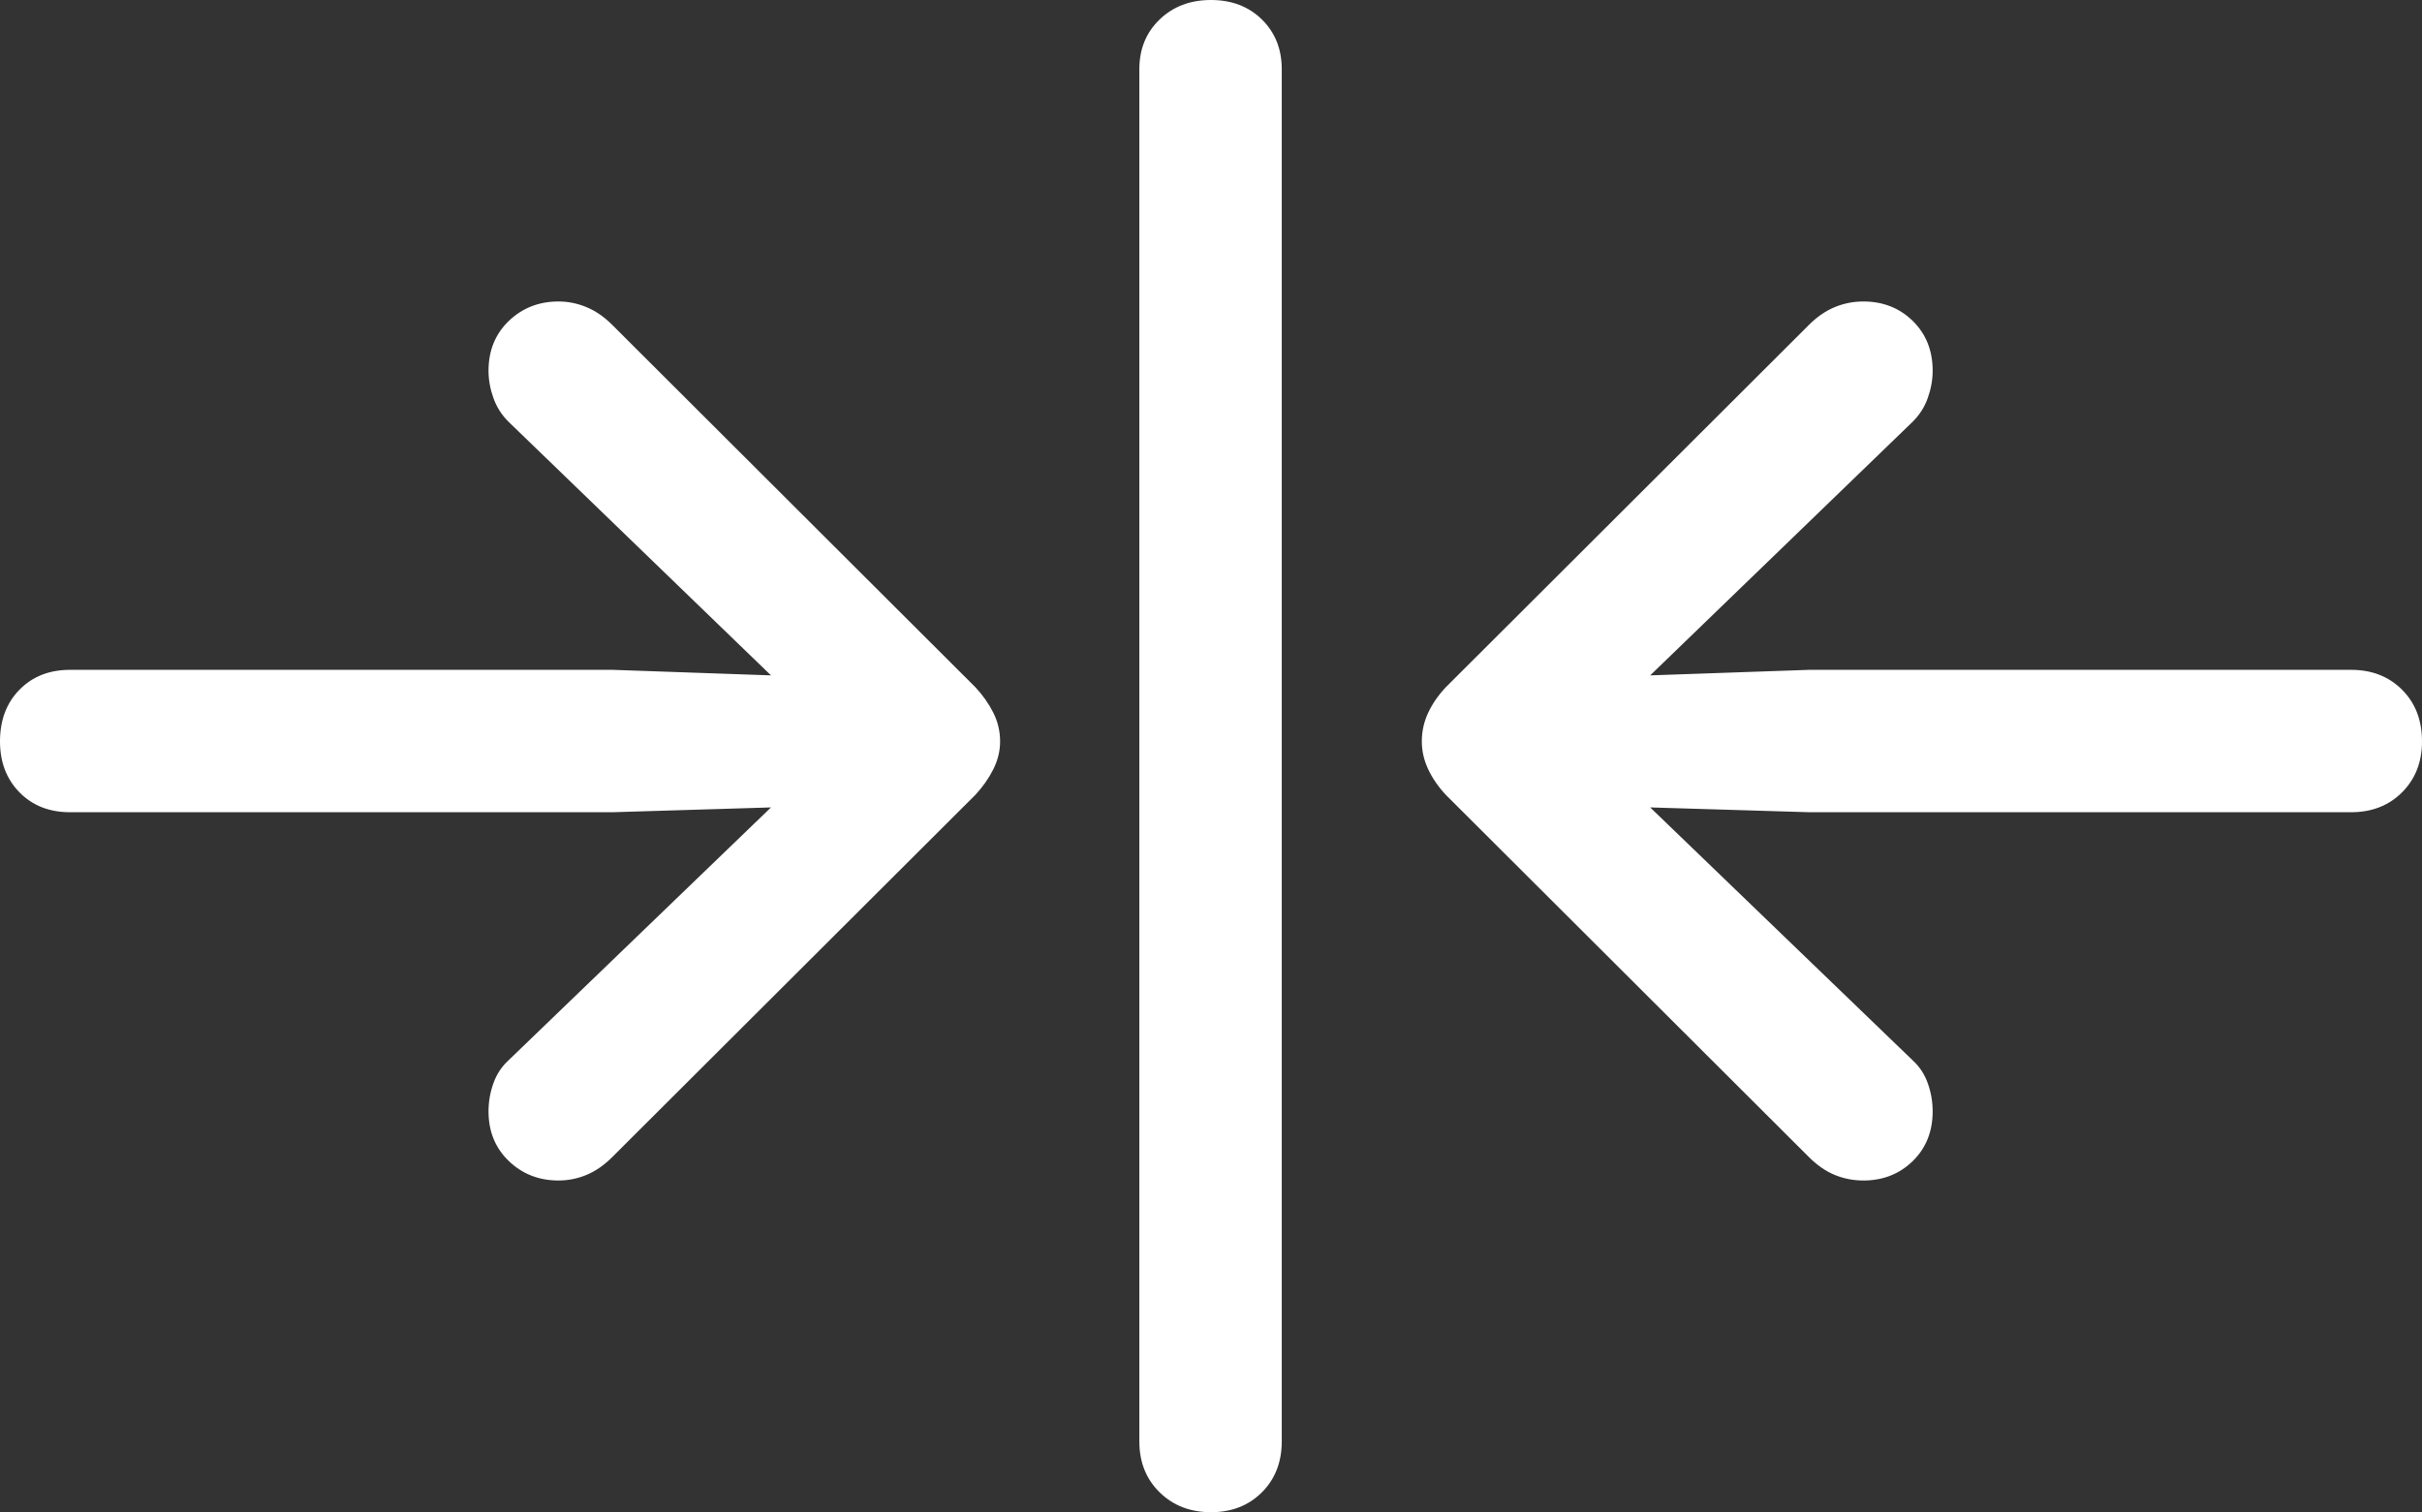 <?xml version="1.0" encoding="UTF-8"?>
<!--Generator: Apple Native CoreSVG 175.5-->
<!DOCTYPE svg
PUBLIC "-//W3C//DTD SVG 1.1//EN"
       "http://www.w3.org/Graphics/SVG/1.1/DTD/svg11.dtd">
<svg version="1.1" xmlns="http://www.w3.org/2000/svg" xmlns:xlink="http://www.w3.org/1999/xlink" width="29.727" height="18.564">
 <rect width="100%" height="100%" fill="#333333" stroke="none"/>
 <g>
  <rect height="18.564" opacity="0" width="29.727" x="0" y="0"/>
  <path d="M0 9.102Q0 9.482 0.239 9.727Q0.479 9.971 0.859 9.971L7.52 9.971L9.463 9.912L6.24 13.018Q6.113 13.135 6.055 13.301Q5.996 13.467 5.996 13.643Q5.996 14.014 6.245 14.253Q6.494 14.492 6.855 14.492Q7.031 14.492 7.197 14.424Q7.363 14.355 7.51 14.209L11.973 9.756Q12.109 9.609 12.192 9.443Q12.275 9.277 12.275 9.102Q12.275 8.916 12.192 8.75Q12.109 8.584 11.973 8.438L7.51 3.984Q7.363 3.838 7.197 3.77Q7.031 3.701 6.855 3.701Q6.494 3.701 6.245 3.94Q5.996 4.18 5.996 4.551Q5.996 4.717 6.055 4.883Q6.113 5.049 6.24 5.176L9.463 8.291L7.52 8.223L0.859 8.223Q0.479 8.223 0.239 8.467Q0 8.711 0 9.102ZM14.863 18.564Q15.244 18.564 15.488 18.32Q15.732 18.076 15.732 17.695L15.732 0.85Q15.732 0.479 15.488 0.239Q15.244 0 14.863 0Q14.482 0 14.233 0.239Q13.984 0.479 13.984 0.85L13.984 17.695Q13.984 18.076 14.233 18.32Q14.482 18.564 14.863 18.564ZM29.727 9.102Q29.727 8.711 29.482 8.467Q29.238 8.223 28.857 8.223L22.207 8.223L20.254 8.291L23.477 5.176Q23.604 5.049 23.662 4.883Q23.721 4.717 23.721 4.551Q23.721 4.18 23.477 3.94Q23.232 3.701 22.871 3.701Q22.686 3.701 22.52 3.77Q22.354 3.838 22.207 3.984L17.744 8.438Q17.607 8.584 17.529 8.75Q17.451 8.916 17.451 9.102Q17.451 9.277 17.529 9.443Q17.607 9.609 17.744 9.756L22.207 14.209Q22.354 14.355 22.52 14.424Q22.686 14.492 22.871 14.492Q23.232 14.492 23.477 14.253Q23.721 14.014 23.721 13.643Q23.721 13.467 23.662 13.301Q23.604 13.135 23.477 13.018L20.254 9.912L22.207 9.971L28.857 9.971Q29.238 9.971 29.482 9.727Q29.727 9.482 29.727 9.102Z" fill="#ffffff"/>
 </g>
</svg>
